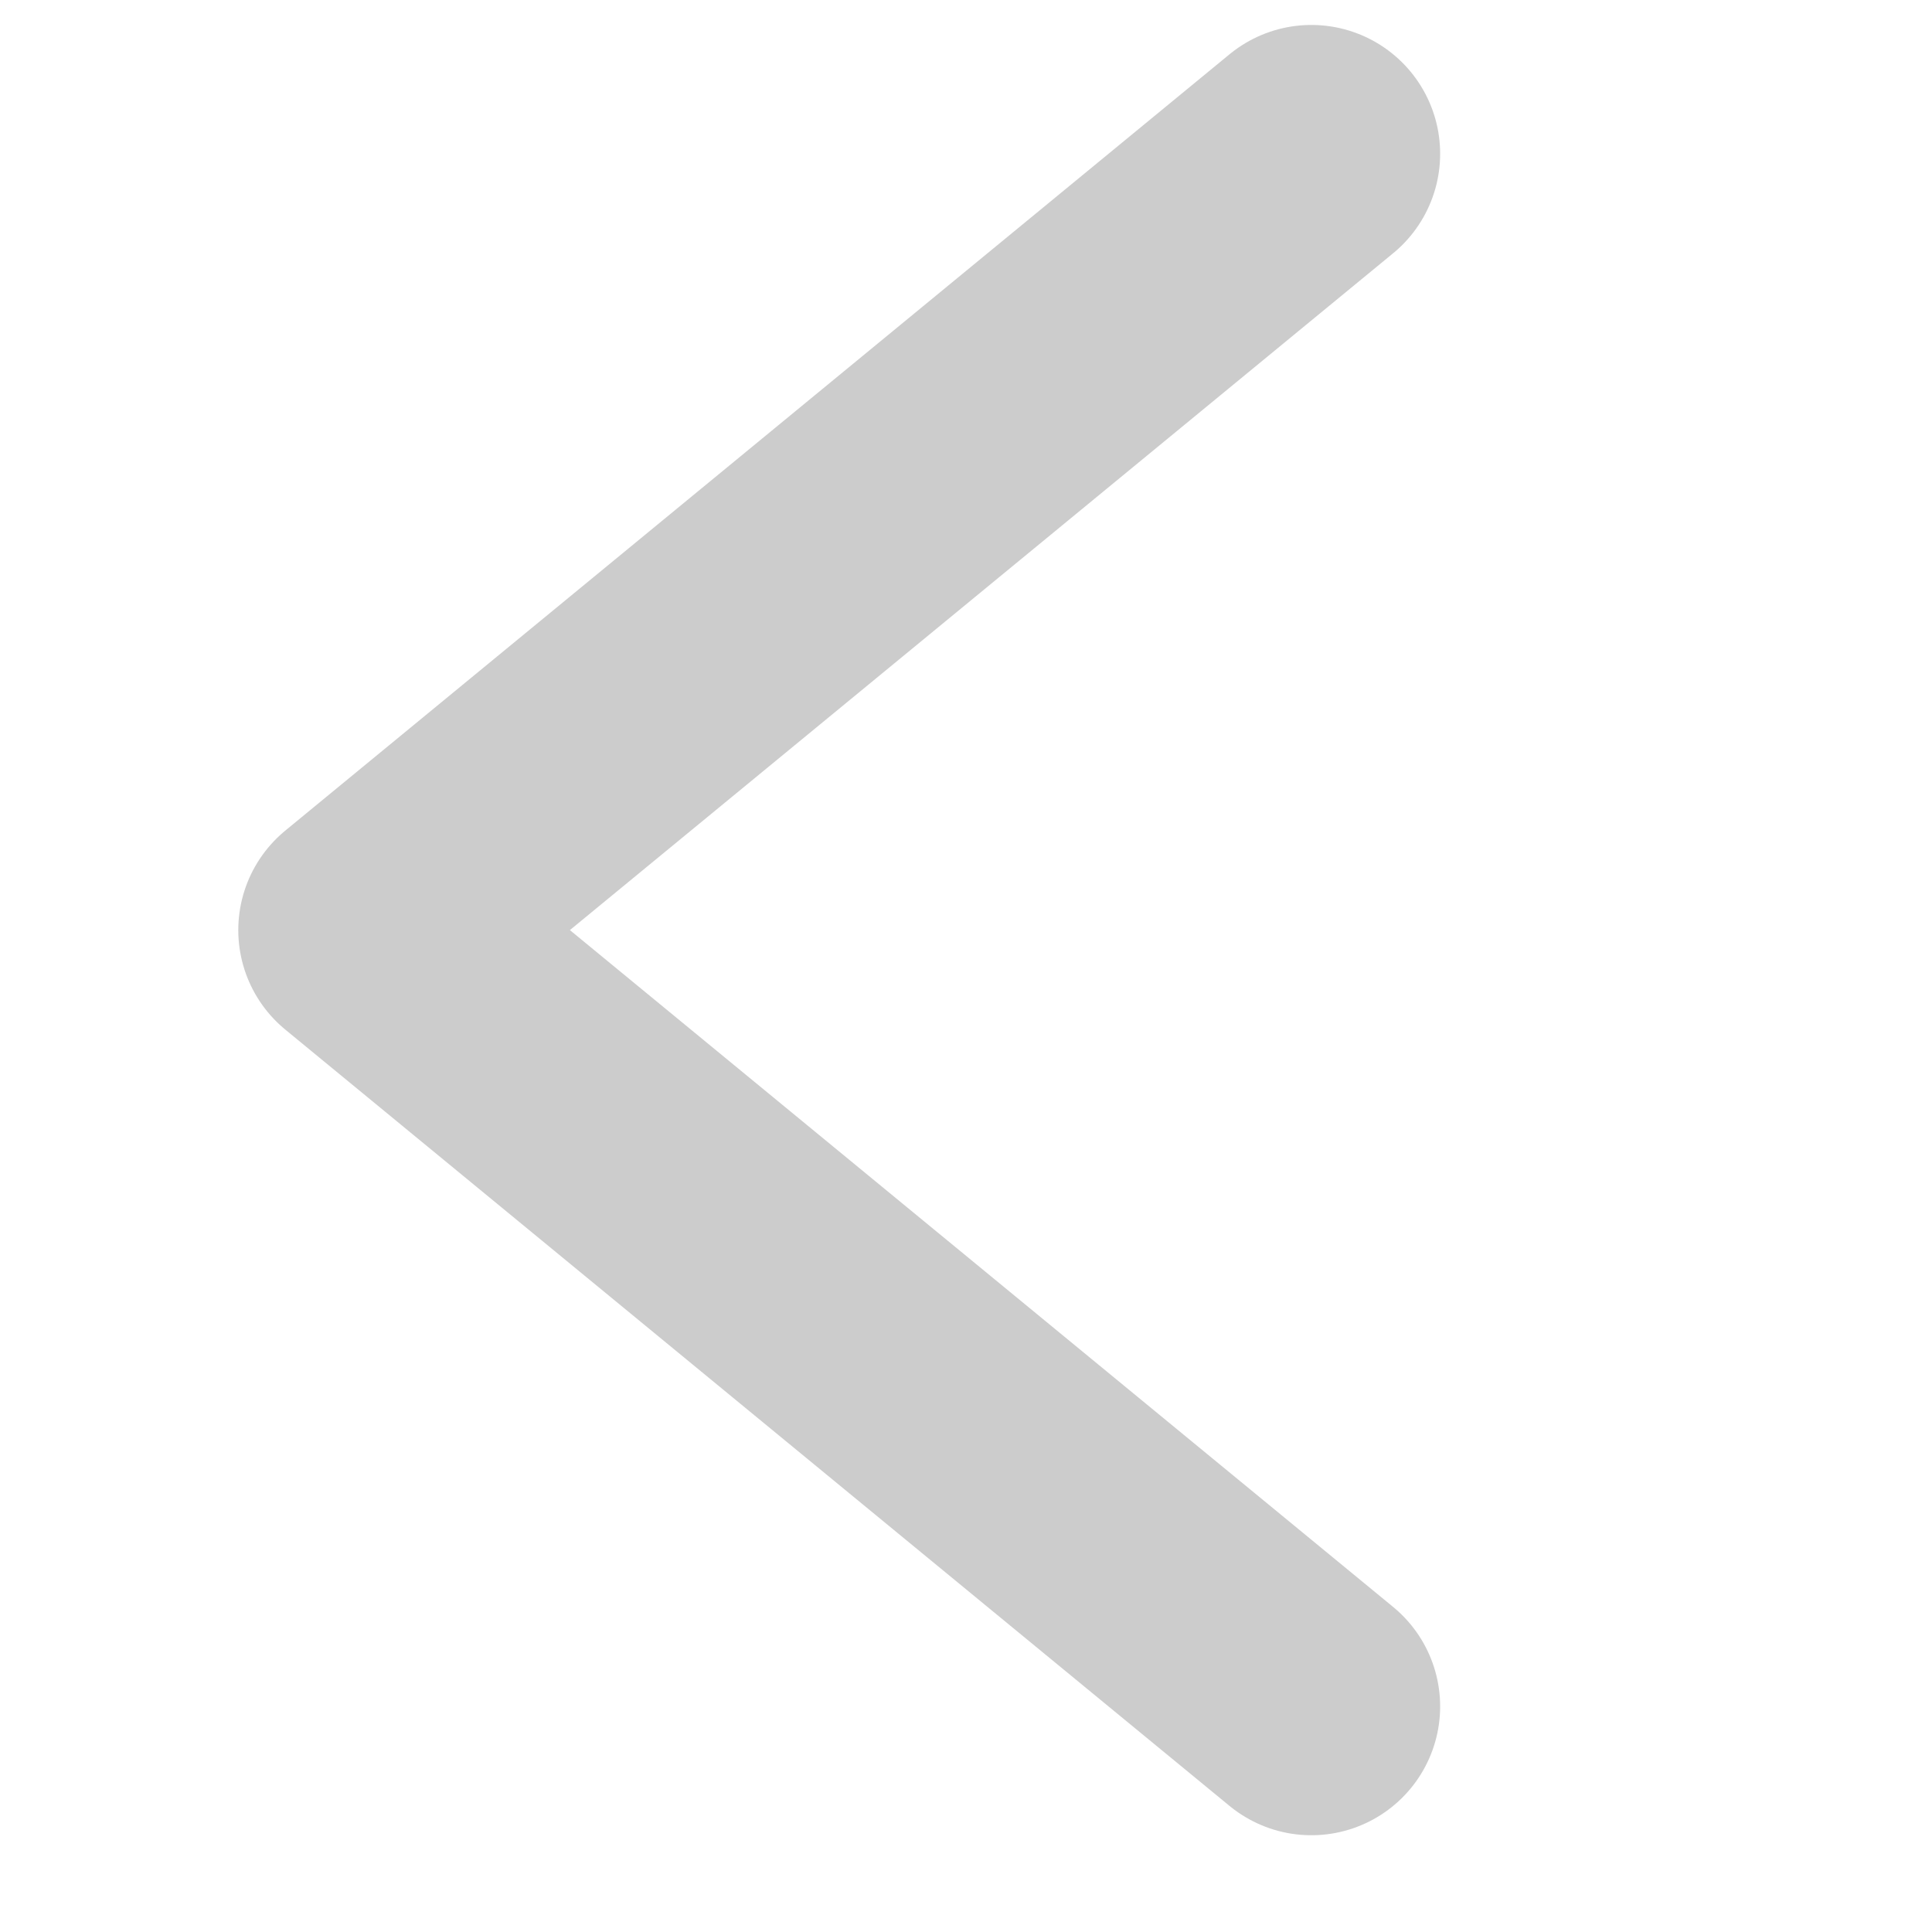 <svg width="12" height="12" viewBox="0 0 12 12" fill="none" xmlns="http://www.w3.org/2000/svg">
<path d="M8.145 0.955L2.28 5.777L8.145 10.599" stroke="#CCCCCC" stroke-width="1.6" stroke-linecap="round" stroke-linejoin="round"/>
</svg>
